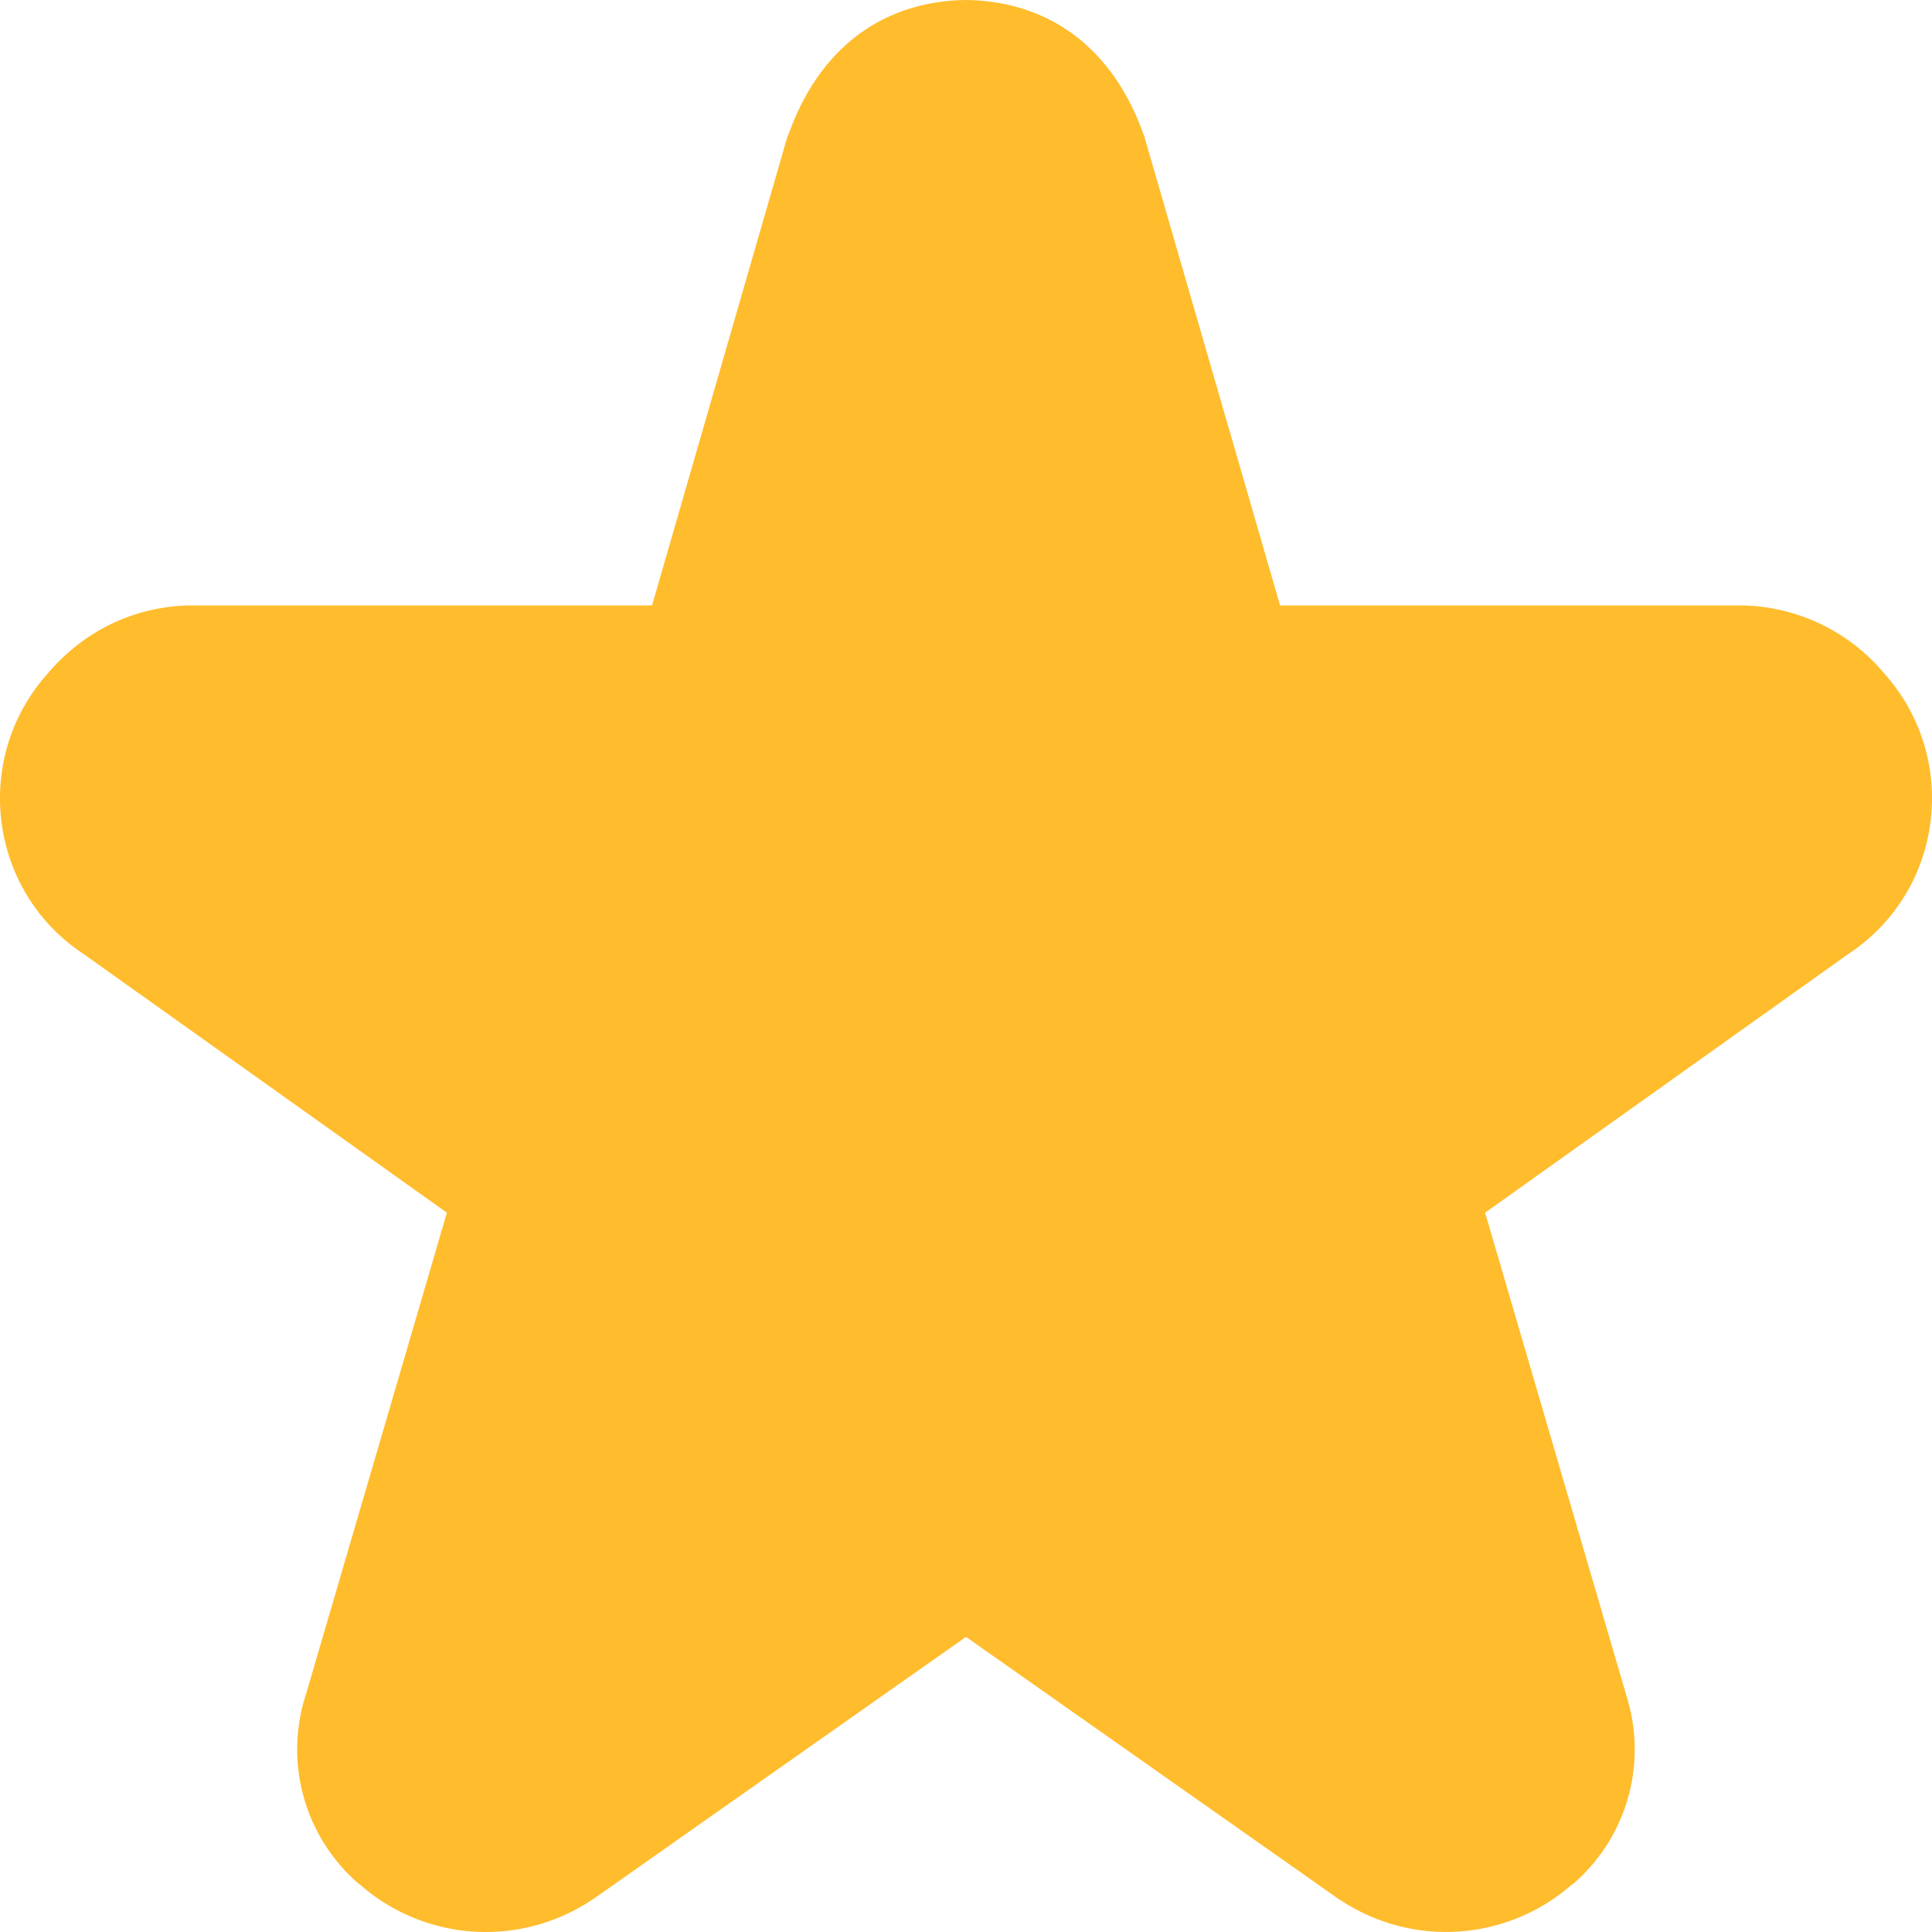 <svg width="16" height="16" version="1.1" xmlns="http://www.w3.org/2000/svg"><path d="M8 0c-.721.01-1.235.432-1.476 1.132L6.53 1.1 5.4 5.014H1.553c-.456.014-.868.22-1.158.564-.627.7-.494 1.804.302 2.326l3.004 2.139-1.166 3.985-.004.012a1.47 1.47 0 0 0 .438 1.559l.012.008a1.58 1.58 0 0 0 1.902.139l.035-.022L8 13.556l3.082 2.168c.01.008.023.014.035.022a1.58 1.58 0 0 0 1.902-.14c.004-.002.009-.004.012-.007a1.47 1.47 0 0 0 .437-1.559l-.003-.012-1.166-3.985 3.003-2.139c.797-.522.93-1.625.303-2.326a1.569 1.569 0 0 0-1.184-.564h-3.82L9.468 1.1l.008.03C9.235.432 8.721.01 8 0z" fill="#ffbc2c"/></svg>